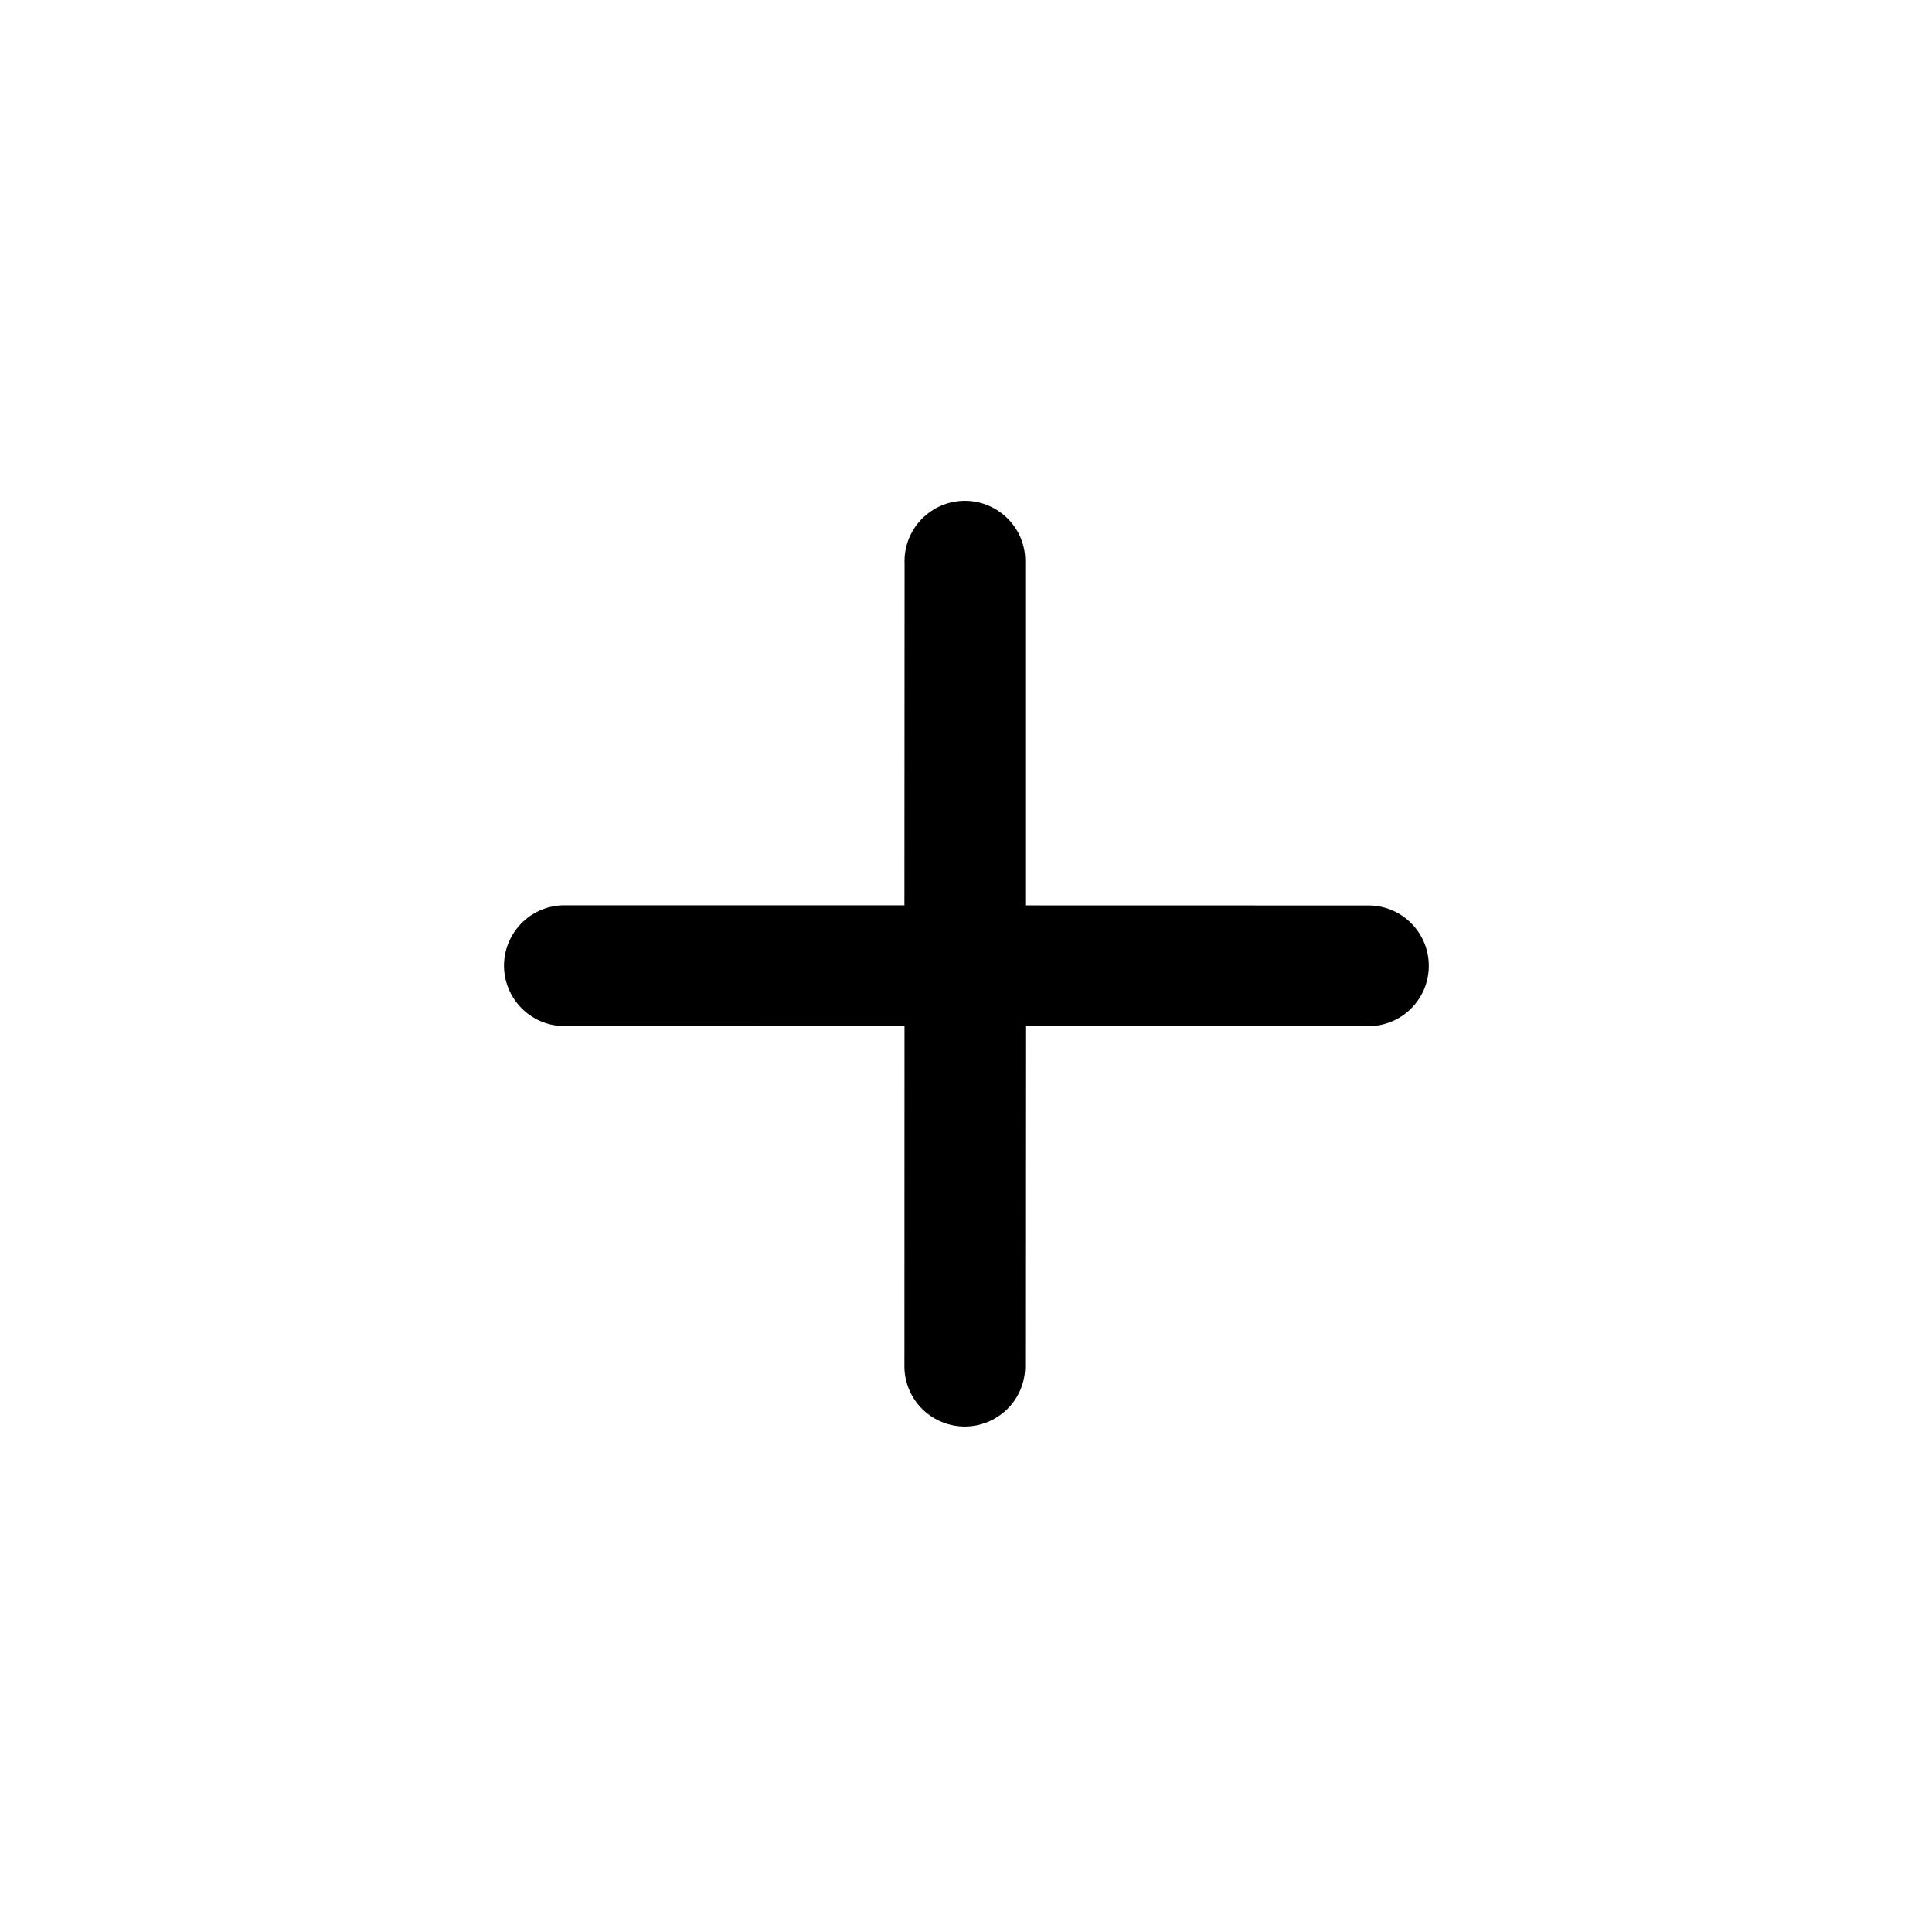 <svg width="24" height="24" viewBox="0 0 24 24" fill="none" xmlns="http://www.w3.org/2000/svg">
<path d="M16.986 12.748C17.085 12.749 17.184 12.731 17.277 12.694C17.369 12.658 17.453 12.603 17.524 12.533C17.596 12.463 17.652 12.38 17.691 12.288C17.729 12.196 17.749 12.098 17.749 11.998C17.749 11.899 17.729 11.8 17.691 11.708C17.652 11.616 17.596 11.533 17.525 11.463C17.454 11.393 17.37 11.338 17.277 11.301C17.185 11.264 17.086 11.246 16.986 11.248L12.736 11.247L12.736 6.997C12.739 6.897 12.723 6.796 12.687 6.702C12.651 6.608 12.596 6.523 12.526 6.45C12.456 6.378 12.372 6.32 12.28 6.281C12.187 6.241 12.087 6.221 11.986 6.221C11.886 6.221 11.786 6.241 11.693 6.281C11.601 6.32 11.517 6.378 11.447 6.45C11.377 6.523 11.322 6.608 11.286 6.702C11.25 6.796 11.233 6.897 11.237 6.997L11.235 11.246L6.985 11.246C6.791 11.253 6.607 11.335 6.472 11.475C6.337 11.615 6.261 11.802 6.261 11.996C6.261 12.19 6.337 12.377 6.472 12.517C6.607 12.657 6.791 12.739 6.985 12.746L11.236 12.747L11.235 16.997C11.242 17.192 11.324 17.376 11.464 17.511C11.604 17.645 11.791 17.721 11.985 17.721C12.179 17.721 12.366 17.645 12.506 17.511C12.646 17.376 12.728 17.192 12.735 16.997L12.737 12.748L16.986 12.748Z" fill="black"/>
</svg>
